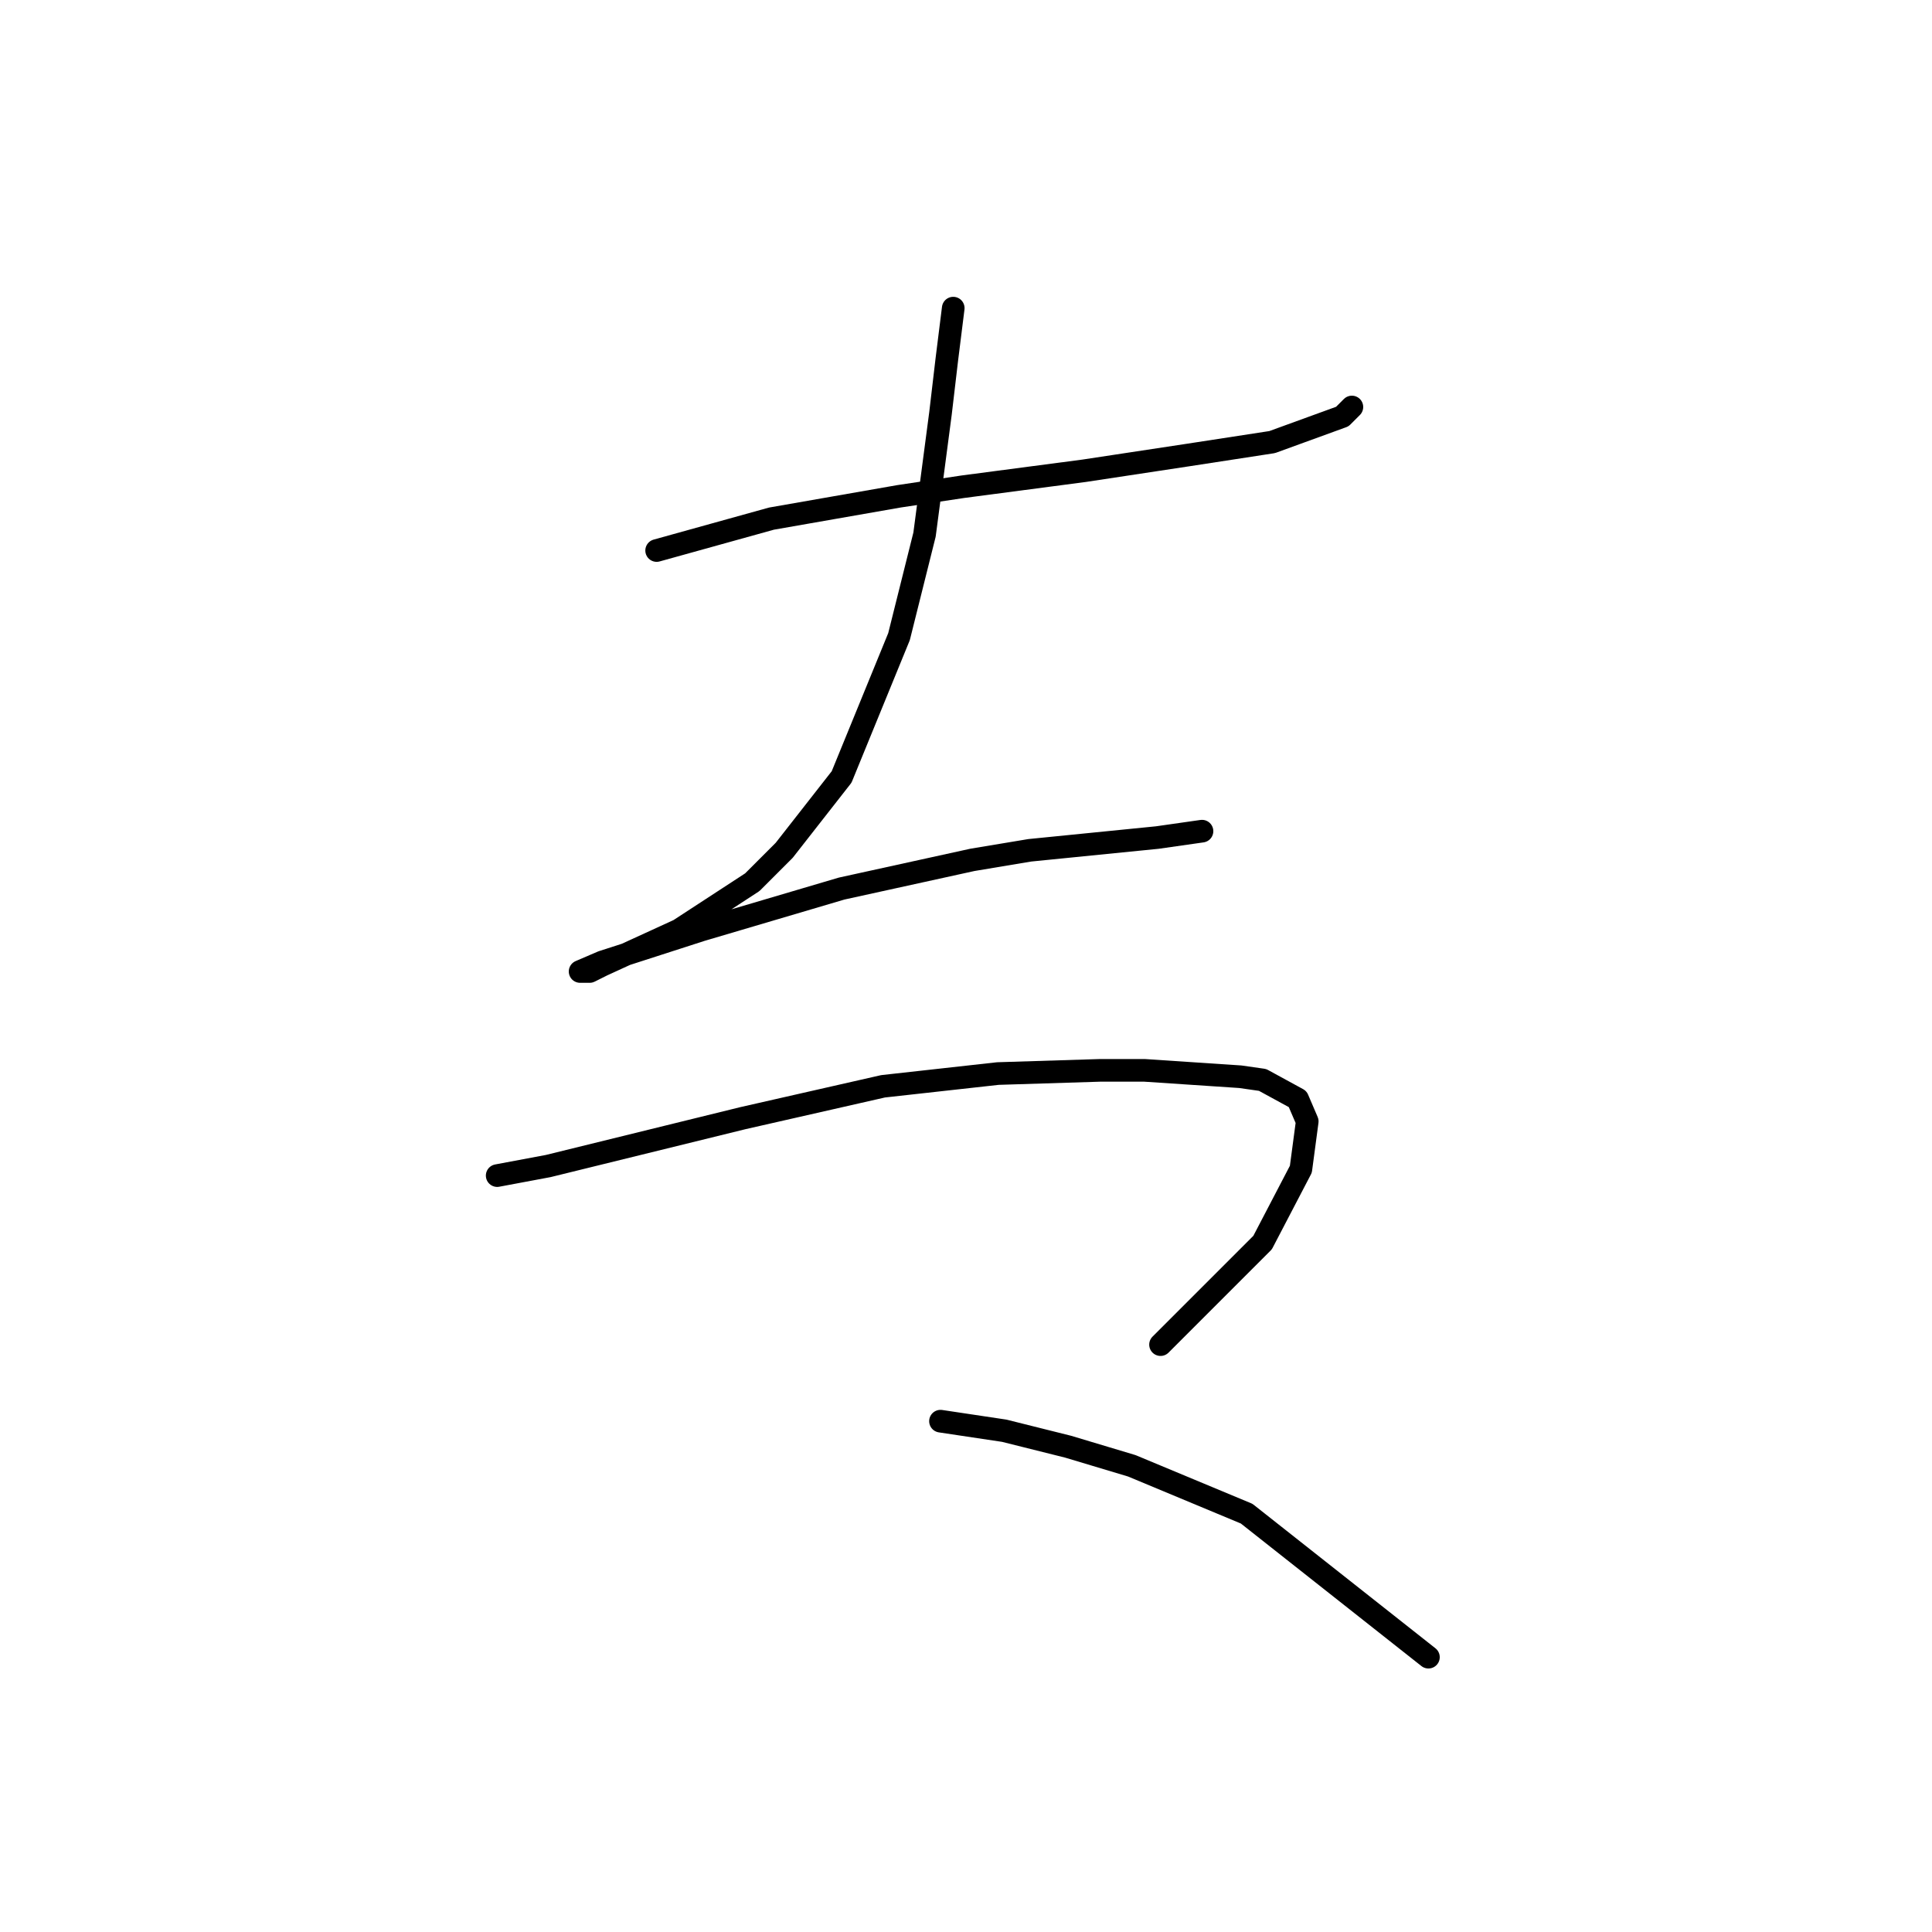 <?xml version="1.0" standalone="no"?>
    <svg width="256" height="256" xmlns="http://www.w3.org/2000/svg" version="1.1">
    <polyline stroke="black" stroke-width="3" stroke-linecap="round" fill="transparent" stroke-linejoin="round" points="87.009 72.947 94.615 70.834 102.222 68.721 119.125 65.763 127.577 64.495 143.635 62.382 157.58 60.269 168.568 58.579 177.864 55.198 179.132 53.93 179.132 53.93 " />
        <polyline stroke="black" stroke-width="3" stroke-linecap="round" fill="transparent" stroke-linejoin="round" points="126.309 40.83 125.464 47.592 124.619 54.776 122.506 70.834 119.125 84.357 111.518 102.95 103.912 112.67 99.686 116.896 89.967 123.234 79.825 127.883 78.134 128.728 76.867 128.728 79.825 127.46 92.925 123.234 111.518 117.741 128.844 113.938 136.451 112.67 153.354 110.979 159.271 110.134 159.271 110.134 " />
        <polyline stroke="black" stroke-width="3" stroke-linecap="round" fill="transparent" stroke-linejoin="round" points="65.879 155.773 72.641 154.506 98.418 148.167 117.012 143.941 132.225 142.251 145.748 141.828 151.664 141.828 164.342 142.673 167.3 143.096 171.948 145.631 173.216 148.59 172.371 154.928 167.3 164.648 153.777 178.17 153.777 178.17 " />
        <polyline stroke="black" stroke-width="3" stroke-linecap="round" fill="transparent" stroke-linejoin="round" points="124.619 188.313 133.07 189.58 141.522 191.693 149.974 194.229 165.187 200.568 189.274 219.584 189.274 219.584 " />
        </svg>